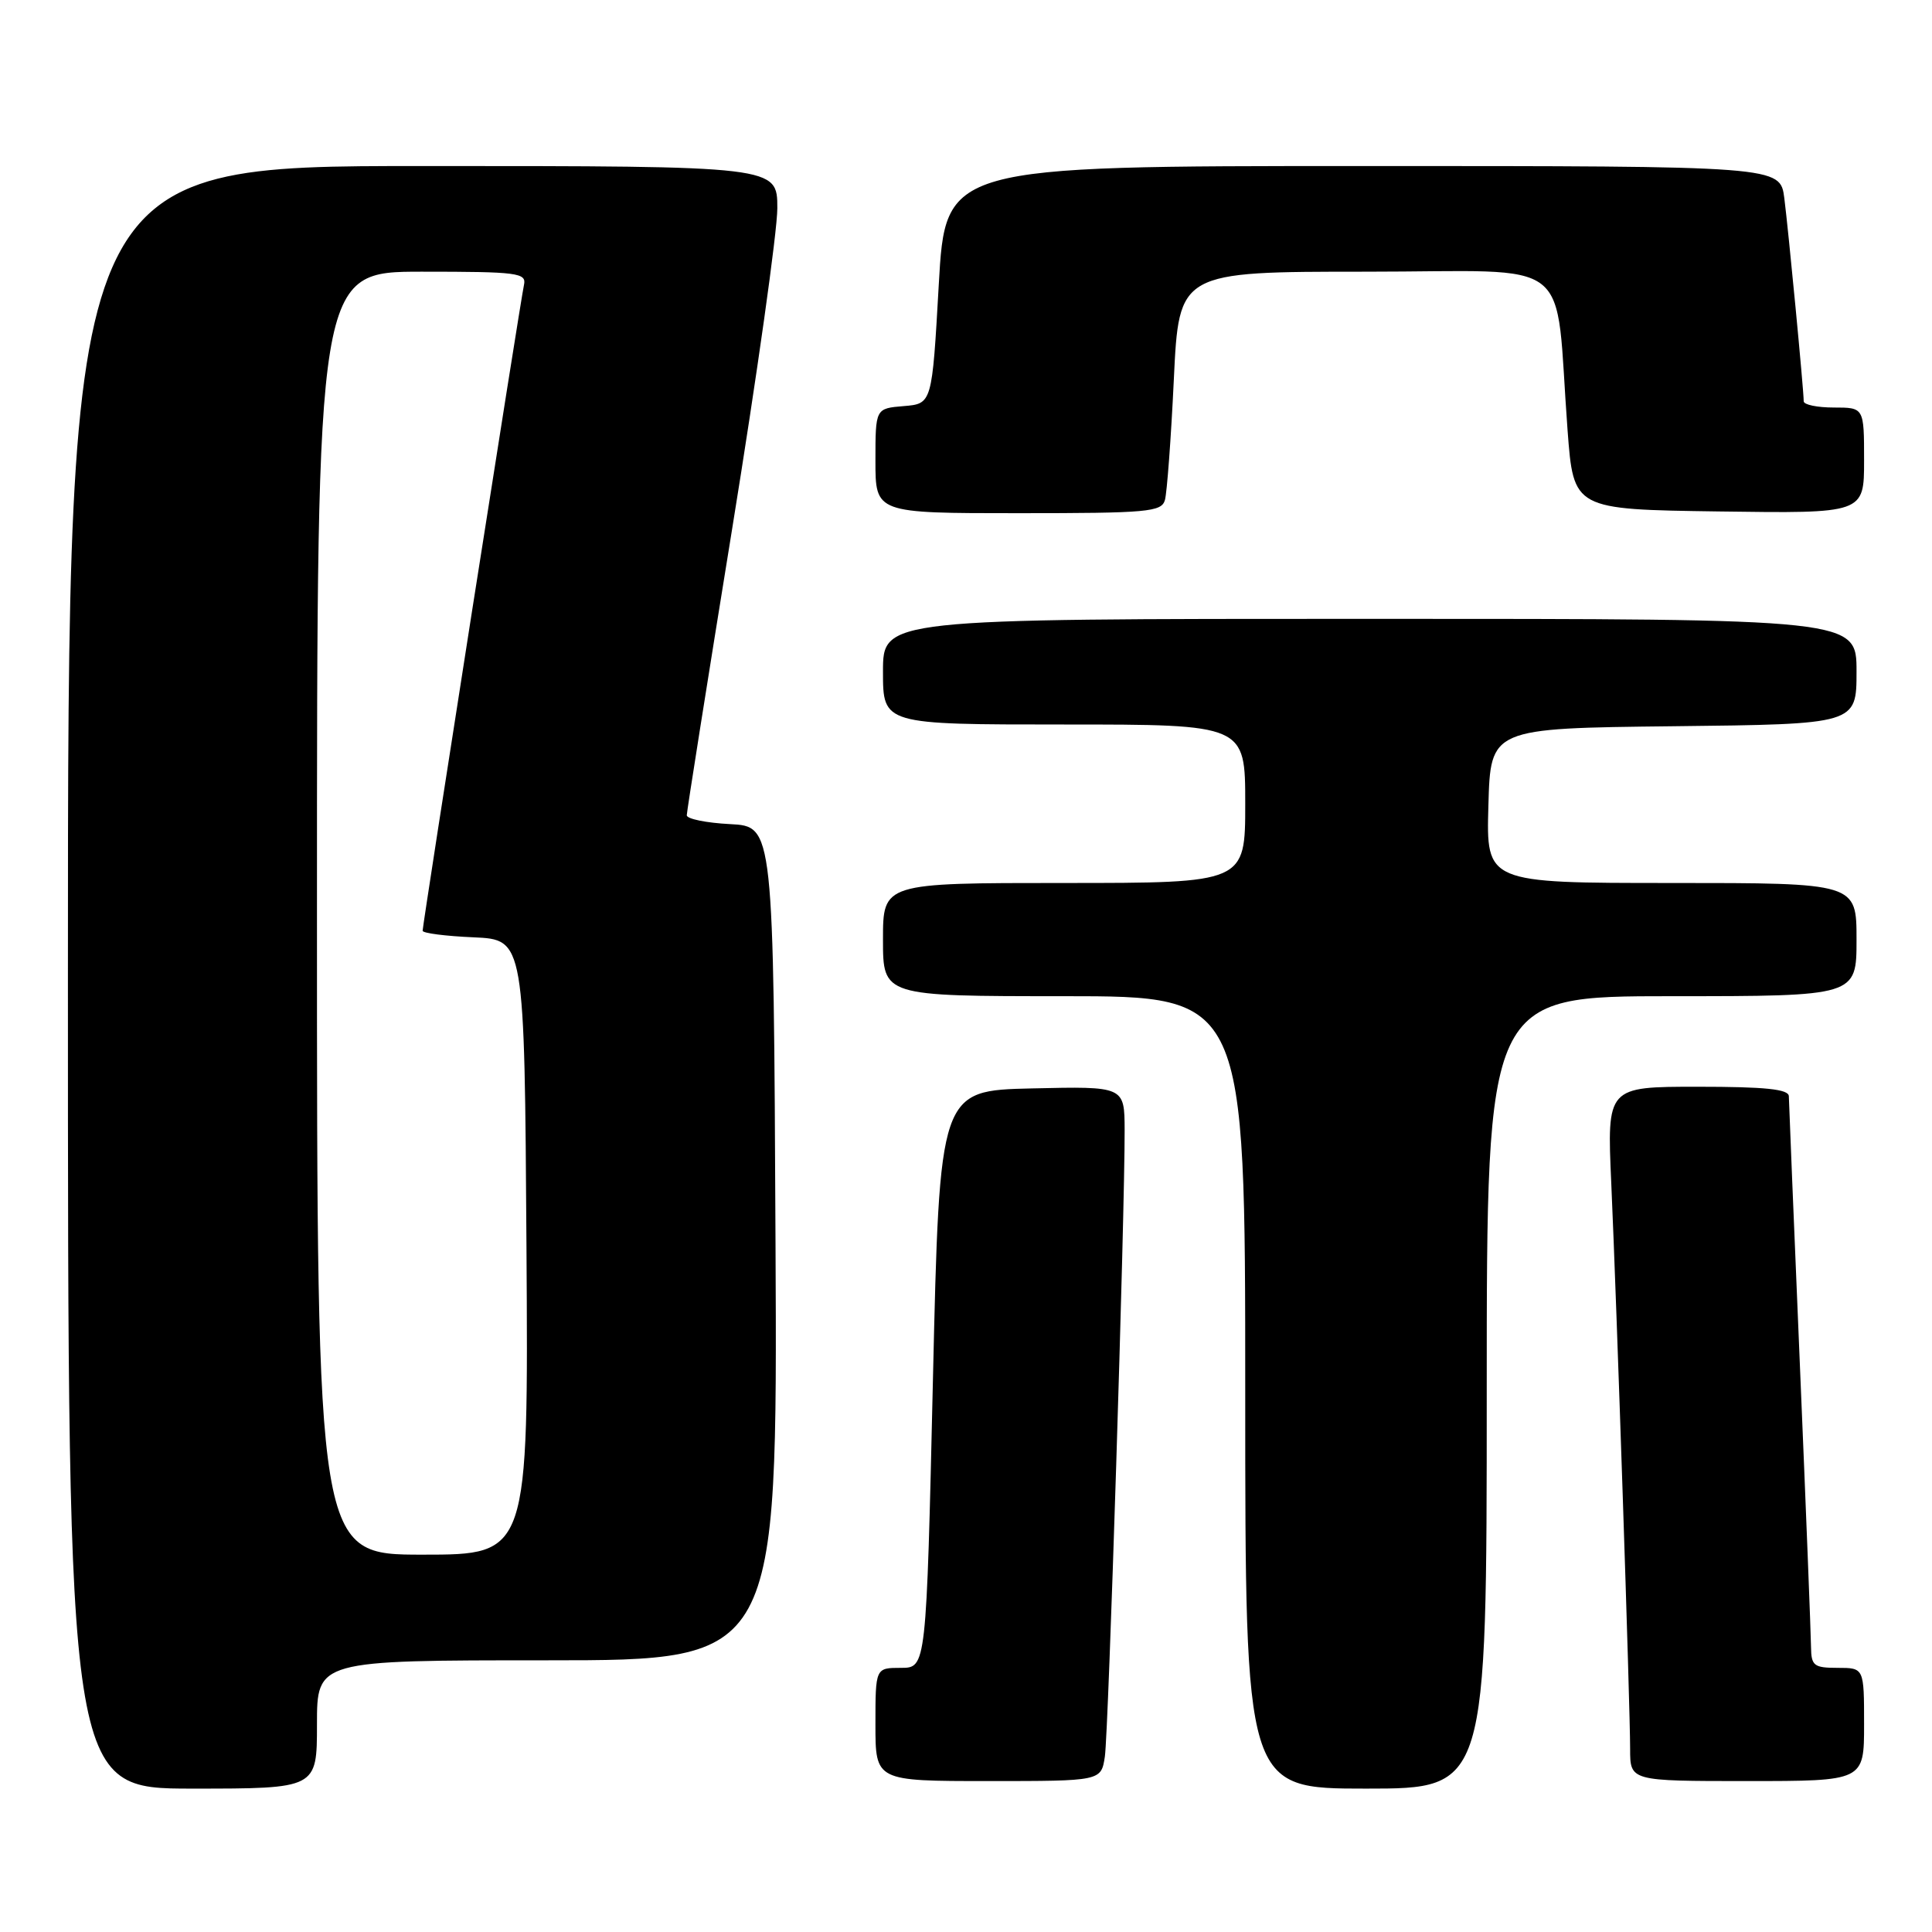 <?xml version="1.0" encoding="UTF-8" standalone="no"?>
<!DOCTYPE svg PUBLIC "-//W3C//DTD SVG 1.1//EN" "http://www.w3.org/Graphics/SVG/1.1/DTD/svg11.dtd" >
<svg xmlns="http://www.w3.org/2000/svg" xmlns:xlink="http://www.w3.org/1999/xlink" version="1.1" viewBox="0 0 256 256">
 <g >
 <path fill="currentColor"
d=" M 42.00 228.50 C 42.00 220.00 42.00 220.00 72.51 220.00 C 103.02 220.00 103.02 220.00 102.76 164.75 C 102.50 109.50 102.50 109.50 96.75 109.20 C 93.59 109.04 91.00 108.51 91.00 108.03 C 91.00 107.55 93.70 90.51 97.00 70.16 C 100.30 49.82 103.00 30.66 103.00 27.59 C 103.00 22.00 103.00 22.00 56.00 22.00 C 9.00 22.00 9.00 22.00 9.00 129.50 C 9.00 237.00 9.00 237.00 25.50 237.00 C 42.00 237.00 42.00 237.00 42.00 228.50 Z  M 197.00 184.50 C 197.00 132.00 197.00 132.00 221.50 132.00 C 246.00 132.00 246.00 132.00 246.00 124.50 C 246.00 117.00 246.00 117.00 221.47 117.00 C 196.93 117.00 196.93 117.00 197.22 106.75 C 197.50 96.50 197.50 96.50 221.75 96.23 C 246.00 95.96 246.00 95.96 246.00 88.98 C 246.00 82.00 246.00 82.00 181.50 82.00 C 117.00 82.00 117.00 82.00 117.00 89.00 C 117.00 96.00 117.00 96.00 141.00 96.00 C 165.00 96.00 165.00 96.00 165.00 106.50 C 165.00 117.00 165.00 117.00 141.00 117.00 C 117.00 117.00 117.00 117.00 117.00 124.50 C 117.00 132.00 117.00 132.00 141.00 132.00 C 165.00 132.00 165.00 132.00 165.00 184.50 C 165.00 237.00 165.00 237.00 181.00 237.00 C 197.00 237.00 197.00 237.00 197.00 184.50 Z  M 146.40 232.75 C 146.88 229.53 149.05 160.84 149.02 149.72 C 149.00 143.94 149.00 143.94 136.75 144.22 C 124.50 144.50 124.50 144.50 123.62 182.75 C 122.74 221.00 122.74 221.00 119.37 221.00 C 116.00 221.00 116.00 221.00 116.00 228.50 C 116.00 236.00 116.00 236.00 130.95 236.00 C 145.91 236.00 145.91 236.00 146.40 232.75 Z  M 247.00 228.50 C 247.00 221.00 247.00 221.00 243.50 221.00 C 240.35 221.00 240.00 220.72 239.97 218.25 C 239.96 216.74 239.30 199.97 238.50 181.00 C 237.70 162.03 237.04 145.94 237.03 145.25 C 237.01 144.32 233.91 144.00 224.96 144.00 C 212.93 144.00 212.93 144.00 213.50 156.75 C 214.22 172.82 216.00 226.09 216.00 231.75 C 216.00 236.00 216.00 236.00 231.50 236.00 C 247.00 236.00 247.00 236.00 247.00 228.50 Z  M 154.36 66.25 C 154.63 65.29 155.17 58.09 155.54 50.25 C 156.22 36.00 156.22 36.00 181.04 36.00 C 209.19 36.00 205.95 33.45 207.71 57.00 C 208.50 67.50 208.50 67.50 227.75 67.77 C 247.00 68.04 247.00 68.04 247.00 61.02 C 247.00 54.00 247.00 54.00 243.00 54.00 C 240.80 54.00 239.00 53.63 239.00 53.17 C 239.00 51.66 236.98 30.56 236.43 26.25 C 235.88 22.00 235.88 22.00 180.58 22.00 C 125.28 22.00 125.28 22.00 124.39 37.75 C 123.50 53.50 123.50 53.50 119.75 53.81 C 116.00 54.12 116.00 54.12 116.00 61.06 C 116.00 68.00 116.00 68.00 134.93 68.00 C 152.11 68.00 153.91 67.84 154.36 66.25 Z  M 42.00 121.00 C 42.00 36.00 42.00 36.00 55.91 36.00 C 68.63 36.00 69.78 36.15 69.43 37.75 C 68.97 39.82 56.00 122.49 56.00 123.33 C 56.00 123.65 59.04 124.04 62.75 124.20 C 69.50 124.50 69.50 124.50 69.76 165.25 C 70.02 206.00 70.02 206.00 56.01 206.00 C 42.00 206.00 42.00 206.00 42.00 121.00 Z "/>
</g>
</svg>